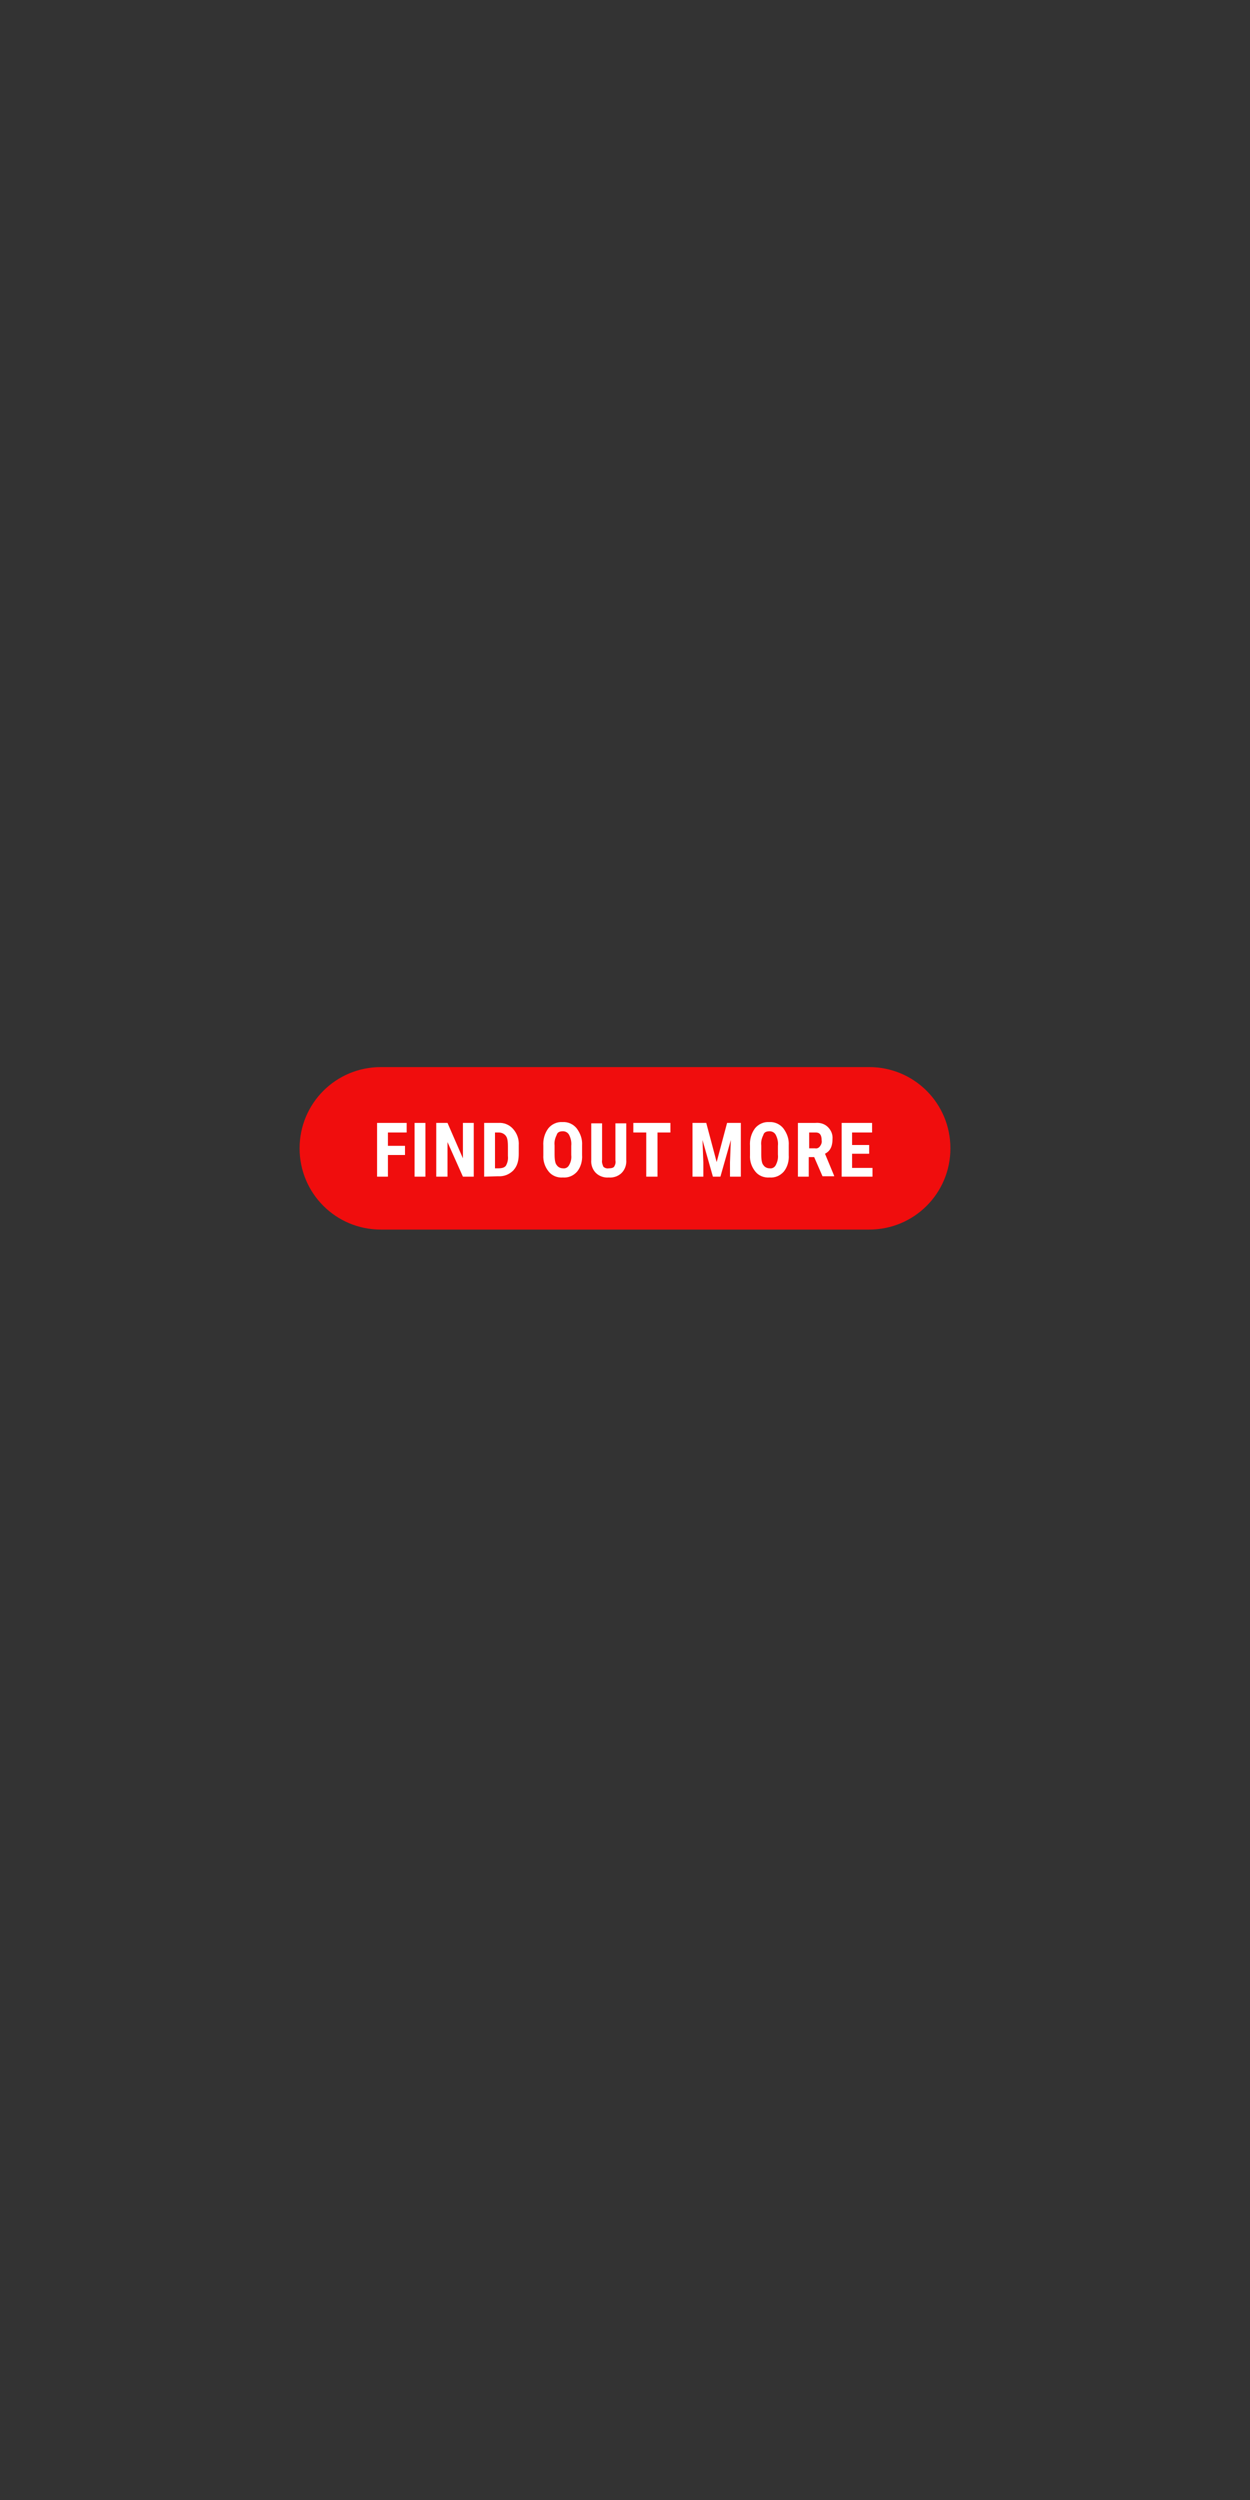 <?xml version="1.0" encoding="utf-8"?>
<!-- Generator: Adobe Illustrator 25.4.1, SVG Export Plug-In . SVG Version: 6.00 Build 0)  -->
<svg version="1.1" id="Layer_1" xmlns="http://www.w3.org/2000/svg" xmlns:xlink="http://www.w3.org/1999/xlink" x="0px" y="0px"
	 viewBox="0 0 300 600" style="enable-background:new 0 0 300 600;" xml:space="preserve">
<rect x="0" y="0" width="300" height="600" fill="#333333" stroke="none"/>
<style type="text/css">
	.st0{clip-path:url(#SVGID_00000118361508595672403010000002913543278926899386_);}
	.st1{fill:#F00D0D;}
	.st2{fill:#FFFFFF;}
	.st3{clip-path:url(#SVGID_00000127745441258634205880000008567470315124682153_);}
	.st4{clip-path:url(#SVGID_00000142890277934849363820000009809762818531025841_);}
</style>
<g>
	<g>
		<defs>
			<rect id="SVGID_1_" y="0" width="300" height="600"/>
		</defs>
		<clipPath id="SVGID_00000162353645033026808910000004203840747695614372_">
			<use xlink:href="#SVGID_1_"  style="overflow:visible;"/>
		</clipPath>
		<g style="clip-path:url(#SVGID_00000162353645033026808910000004203840747695614372_);">
			<path class="st1" d="M91.4,256.1c-10.8,0-19.5,8.7-19.5,19.5s8.7,19.5,19.5,19.5l0,0h117.2c10.8,0,19.5-8.7,19.5-19.5
				s-8.7-19.5-19.5-19.5H91.4z"/>
		</g>
	</g>
	<polygon class="st2" points="97.2,277.2 93.1,277.2 93.1,282.4 90.5,282.4 90.5,269.5 97.6,269.5 97.6,271.8 93.1,271.8 93.1,275 
		97.2,275 	"/>
	<rect x="99.5" y="269.5" class="st2" width="2.6" height="12.9"/>
	<polygon class="st2" points="113.7,282.4 111.1,282.4 107.4,274.1 107.4,282.4 104.7,282.4 104.7,269.5 107.4,269.5 111.1,278 
		111.1,269.5 113.7,269.5 	"/>
	<g>
		<defs>
			<rect id="SVGID_00000136403630535485355350000016293803244486993046_" y="0" width="300" height="600"/>
		</defs>
		<clipPath id="SVGID_00000092425950544328569480000015825760698199291047_">
			<use xlink:href="#SVGID_00000136403630535485355350000016293803244486993046_"  style="overflow:visible;"/>
		</clipPath>
		<g style="clip-path:url(#SVGID_00000092425950544328569480000015825760698199291047_);">
			<path class="st2" d="M116.2,282.4v-12.9h3.4c1.3-0.1,2.6,0.4,3.5,1.4c1,1.1,1.5,2.5,1.4,4v2c0,2.6-0.9,3.5-1.3,4
				c-1,1-2.3,1.5-3.7,1.4L116.2,282.4L116.2,282.4z M118.8,271.8v8.6h0.8c1.3,0,1.6-0.4,1.8-0.6c0.4-0.7,0.6-1.5,0.5-2.4v-2.3
				c0-1.8-0.3-2.2-0.5-2.5c-0.4-0.5-1-0.8-1.7-0.8h-0.9V271.8z"/>
			<path class="st2" d="M139.7,277.2c0.1,1.4-0.3,2.9-1.2,4c-0.9,1-2.1,1.5-3.4,1.4c-1.3,0.1-2.6-0.4-3.4-1.4
				c-0.9-1.1-1.4-2.5-1.3-4V275c-0.1-1.5,0.3-3,1.2-4.2c0.8-1,2.1-1.6,3.4-1.5c1.3-0.1,2.6,0.5,3.4,1.5c0.9,1.2,1.4,2.6,1.3,4.1
				L139.7,277.2z M137.1,275c0.1-0.9-0.1-1.8-0.5-2.6c-0.3-0.6-0.9-0.9-1.5-0.9c-1.1,0-1.4,0.5-1.5,0.9c-0.4,0.8-0.6,1.6-0.5,2.5
				v2.2c0,1.7,0.3,2.3,0.5,2.5c0.3,0.5,0.9,0.8,1.5,0.8c0.6,0.1,1.2-0.2,1.5-0.8c0.4-0.7,0.6-1.5,0.5-2.4V275z"/>
			<path class="st2" d="M150.3,269.5v8.9c0.1,1.1-0.3,2.3-1.1,3.1c-0.8,0.8-2,1.2-3.1,1.1c-1.1,0.1-2.3-0.3-3.1-1.1
				c-0.8-0.8-1.2-2-1.1-3.1v-8.8h2.6v8.8c-0.1,0.6,0.1,1.1,0.3,1.6c0.3,0.3,0.8,0.5,1.3,0.4c1,0,1.2-0.3,1.3-0.4
				c0.3-0.5,0.4-1,0.3-1.5v-8.9h2.6V269.5z"/>
		</g>
	</g>
	<polygon class="st2" points="160.9,271.8 157.8,271.8 157.8,282.4 155.1,282.4 155.1,271.8 152,271.8 152,269.5 160.9,269.5 	"/>
	<polygon class="st2" points="169.5,269.5 172,278.9 174.5,269.5 177.8,269.5 177.8,282.4 175.2,282.4 175.2,279 175.4,273.6 
		172.9,282.4 171.1,282.4 168.6,273.6 168.8,279 168.8,282.4 166.2,282.4 166.2,269.5 	"/>
	<g>
		<defs>
			<rect id="SVGID_00000068640449899246854600000001216876724744914595_" y="0" width="300" height="600"/>
		</defs>
		<clipPath id="SVGID_00000161596468363214283530000013676093907463185836_">
			<use xlink:href="#SVGID_00000068640449899246854600000001216876724744914595_"  style="overflow:visible;"/>
		</clipPath>
		<g style="clip-path:url(#SVGID_00000161596468363214283530000013676093907463185836_);">
			<path class="st2" d="M189.3,277.2c0.1,1.4-0.3,2.9-1.2,4c-0.9,1-2.1,1.5-3.4,1.4c-1.3,0.1-2.6-0.4-3.4-1.4
				c-0.9-1.1-1.4-2.5-1.3-4V275c-0.1-1.5,0.3-3,1.2-4.2c0.8-1,2.1-1.6,3.4-1.5c1.3-0.1,2.6,0.5,3.4,1.5c0.9,1.2,1.4,2.6,1.3,4.1
				L189.3,277.2z M186.7,275c0.1-0.9-0.1-1.8-0.5-2.6c-0.3-0.6-0.9-0.9-1.5-0.9c-1.1,0-1.4,0.5-1.5,0.9c-0.4,0.8-0.6,1.6-0.5,2.5
				v2.2c0,1.7,0.3,2.3,0.5,2.5c0.3,0.5,0.9,0.8,1.5,0.8c0.6,0.1,1.2-0.2,1.5-0.8c0.4-0.8,0.6-1.6,0.5-2.5V275z"/>
			<path class="st2" d="M195.4,277.7h-1.3v4.7h-2.6v-12.9h4.2c1.1-0.1,2.2,0.2,3,1c0.8,0.8,1.2,1.8,1.1,2.9c0,2.6-1.3,3.2-1.8,3.5
				l2.2,5.3v0.1h-2.8L195.4,277.7z M194.1,275.6h1.5c0.5,0.1,0.9-0.1,1.2-0.5c0.3-0.4,0.5-0.9,0.4-1.4c0-1.9-1-1.9-1.5-1.9h-1.5v3.9
				L194.1,275.6z"/>
		</g>
	</g>
	<polygon class="st2" points="208.6,276.9 204.5,276.9 204.5,280.3 209.4,280.3 209.4,282.4 202,282.4 202,269.5 209.3,269.5 
		209.3,271.8 204.5,271.8 204.5,274.8 208.6,274.8 	"/>
</g>
</svg>
